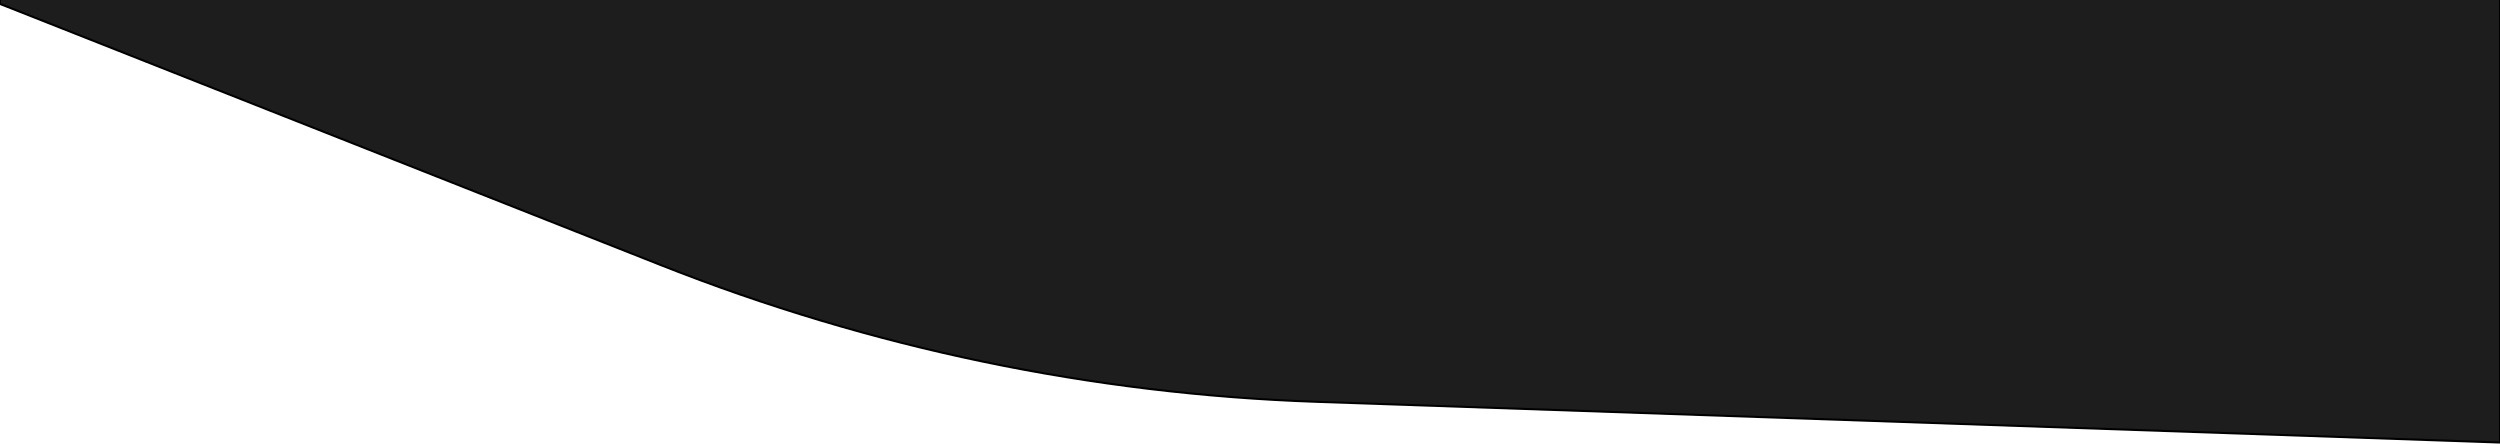 <?xml version="1.0" encoding="UTF-8" standalone="no"?>
<!DOCTYPE svg PUBLIC "-//W3C//DTD SVG 20010904//EN"
              "http://www.w3.org/TR/2001/REC-SVG-20010904/DTD/svg10.dtd">

<svg xmlns="http://www.w3.org/2000/svg"
     
     viewBox="0 0 1200 213">
  <path id="Importerad bana"
        fill="#1D1D1D" stroke="black" stroke-width="1"
        d="M 0.00,-987.00
           C 0.00,-987.00 0.00,1.88 0.00,1.88
             0.00,1.88 317.61,127.40 317.61,127.40
             417.84,167.02 524.10,189.16 631.80,192.86
             631.80,192.86 1200.00,212.41 1200.00,212.41
             1200.00,212.41 1200.00,-987.00 1200.00,-987.00" />
</svg>
